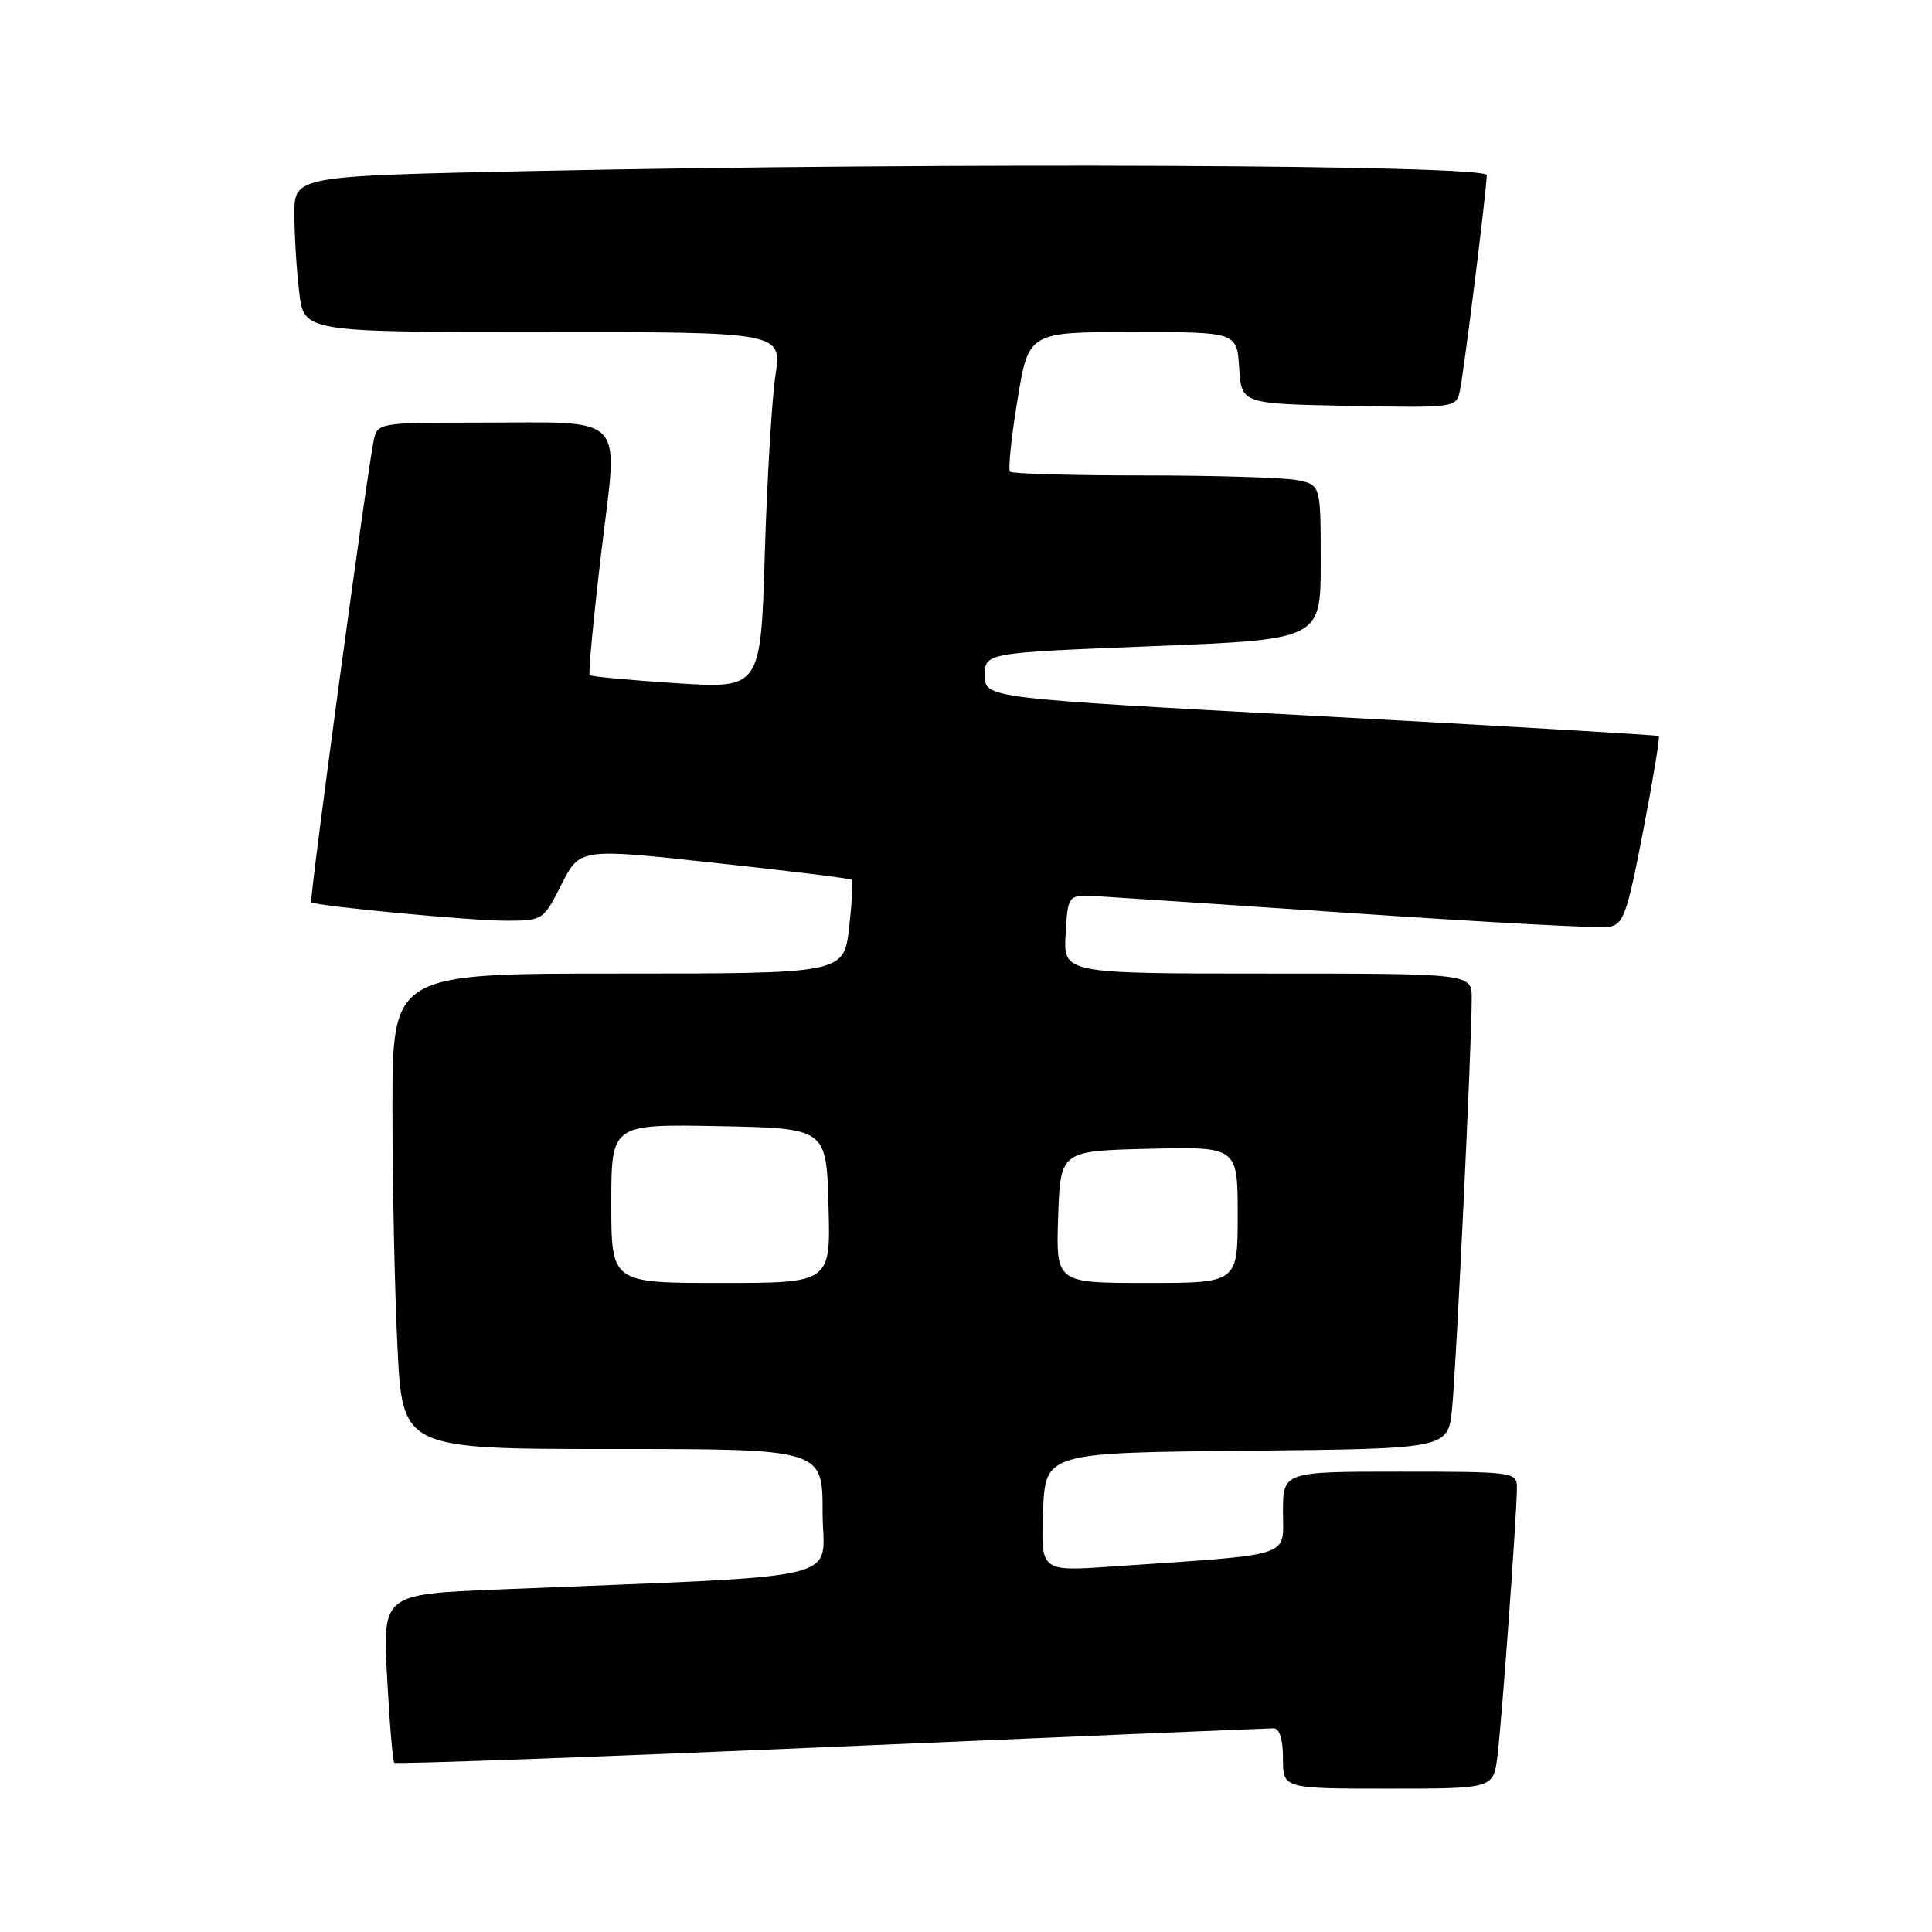 <?xml version="1.0" encoding="UTF-8" standalone="no"?>
<!DOCTYPE svg PUBLIC "-//W3C//DTD SVG 1.1//EN" "http://www.w3.org/Graphics/SVG/1.1/DTD/svg11.dtd" >
<svg xmlns="http://www.w3.org/2000/svg" xmlns:xlink="http://www.w3.org/1999/xlink" version="1.1" viewBox="0 0 256 256">
 <g >
 <path fill="currentColor"
d=" M 198.41 232.75 C 199.00 228.11 201.00 200.50 201.00 197.10 C 201.00 195.06 200.59 195.00 185.50 195.00 C 170.00 195.00 170.00 195.00 170.00 200.40 C 170.00 206.45 171.72 205.91 147.21 207.58 C 137.91 208.22 137.91 208.22 138.21 200.36 C 138.50 192.50 138.50 192.50 165.18 192.23 C 191.86 191.97 191.86 191.97 192.40 186.73 C 192.95 181.40 195.02 138.16 195.01 132.25 C 195.00 129.00 195.00 129.00 167.95 129.00 C 140.90 129.00 140.90 129.00 141.20 123.77 C 141.50 118.53 141.50 118.53 145.50 118.76 C 147.70 118.89 163.31 119.93 180.19 121.07 C 197.07 122.22 211.88 123.01 213.11 122.83 C 215.11 122.53 215.57 121.29 217.72 110.14 C 219.03 103.33 219.97 97.66 219.80 97.53 C 219.64 97.40 199.48 96.21 175.00 94.90 C 130.50 92.50 130.50 92.50 130.50 89.50 C 130.50 86.50 130.50 86.50 152.75 85.62 C 175.00 84.74 175.00 84.74 175.00 74.49 C 175.00 64.25 175.00 64.25 171.88 63.62 C 170.16 63.28 161.01 63.00 151.54 63.00 C 142.08 63.00 134.11 62.78 133.84 62.50 C 133.56 62.23 134.00 57.96 134.82 53.00 C 136.29 44.00 136.29 44.00 150.09 44.00 C 163.89 44.00 163.89 44.00 164.20 48.75 C 164.50 53.50 164.50 53.50 178.72 53.78 C 192.82 54.05 192.95 54.03 193.44 51.78 C 193.99 49.20 197.00 25.06 197.00 23.21 C 197.00 21.82 125.56 21.51 70.66 22.66 C 39.00 23.32 39.00 23.32 39.01 28.41 C 39.01 31.21 39.30 35.86 39.65 38.75 C 40.28 44.00 40.28 44.00 71.94 44.00 C 103.61 44.00 103.61 44.00 102.75 49.75 C 102.27 52.91 101.64 63.54 101.34 73.37 C 100.80 91.24 100.80 91.24 89.65 90.53 C 83.52 90.13 78.34 89.65 78.14 89.46 C 77.94 89.27 78.64 81.93 79.68 73.14 C 81.91 54.39 83.48 56.00 62.89 56.00 C 50.38 56.00 50.02 56.06 49.54 58.25 C 48.72 61.94 40.95 119.28 41.24 119.55 C 41.79 120.05 62.30 122.00 67.02 122.00 C 71.92 122.00 71.99 121.96 74.40 117.19 C 76.84 112.39 76.84 112.39 94.67 114.33 C 104.48 115.39 112.66 116.40 112.86 116.57 C 113.05 116.74 112.89 119.60 112.51 122.94 C 111.80 129.00 111.80 129.00 81.90 129.00 C 52.00 129.00 52.00 129.00 52.00 146.84 C 52.00 156.65 52.29 170.83 52.66 178.34 C 53.31 192.00 53.31 192.00 81.16 192.00 C 109.00 192.00 109.00 192.00 109.00 200.39 C 109.00 209.77 113.72 208.65 66.11 210.61 C 50.71 211.24 50.71 211.24 51.29 222.22 C 51.61 228.26 52.04 233.37 52.24 233.58 C 52.45 233.78 78.46 232.84 110.06 231.48 C 141.65 230.12 168.06 229.01 168.75 229.01 C 169.54 229.00 170.00 230.46 170.00 233.00 C 170.00 237.00 170.00 237.00 183.94 237.00 C 197.88 237.00 197.88 237.00 198.41 232.75 Z  M 81.00 159.47 C 81.00 148.95 81.00 148.95 95.25 149.22 C 109.50 149.50 109.50 149.50 109.78 159.75 C 110.07 170.00 110.07 170.00 95.53 170.00 C 81.00 170.00 81.00 170.00 81.00 159.47 Z  M 140.21 161.25 C 140.50 152.50 140.50 152.50 152.25 152.22 C 164.00 151.94 164.00 151.94 164.00 160.97 C 164.00 170.00 164.00 170.00 151.96 170.00 C 139.92 170.00 139.92 170.00 140.21 161.25 Z "/>
</g>
</svg>